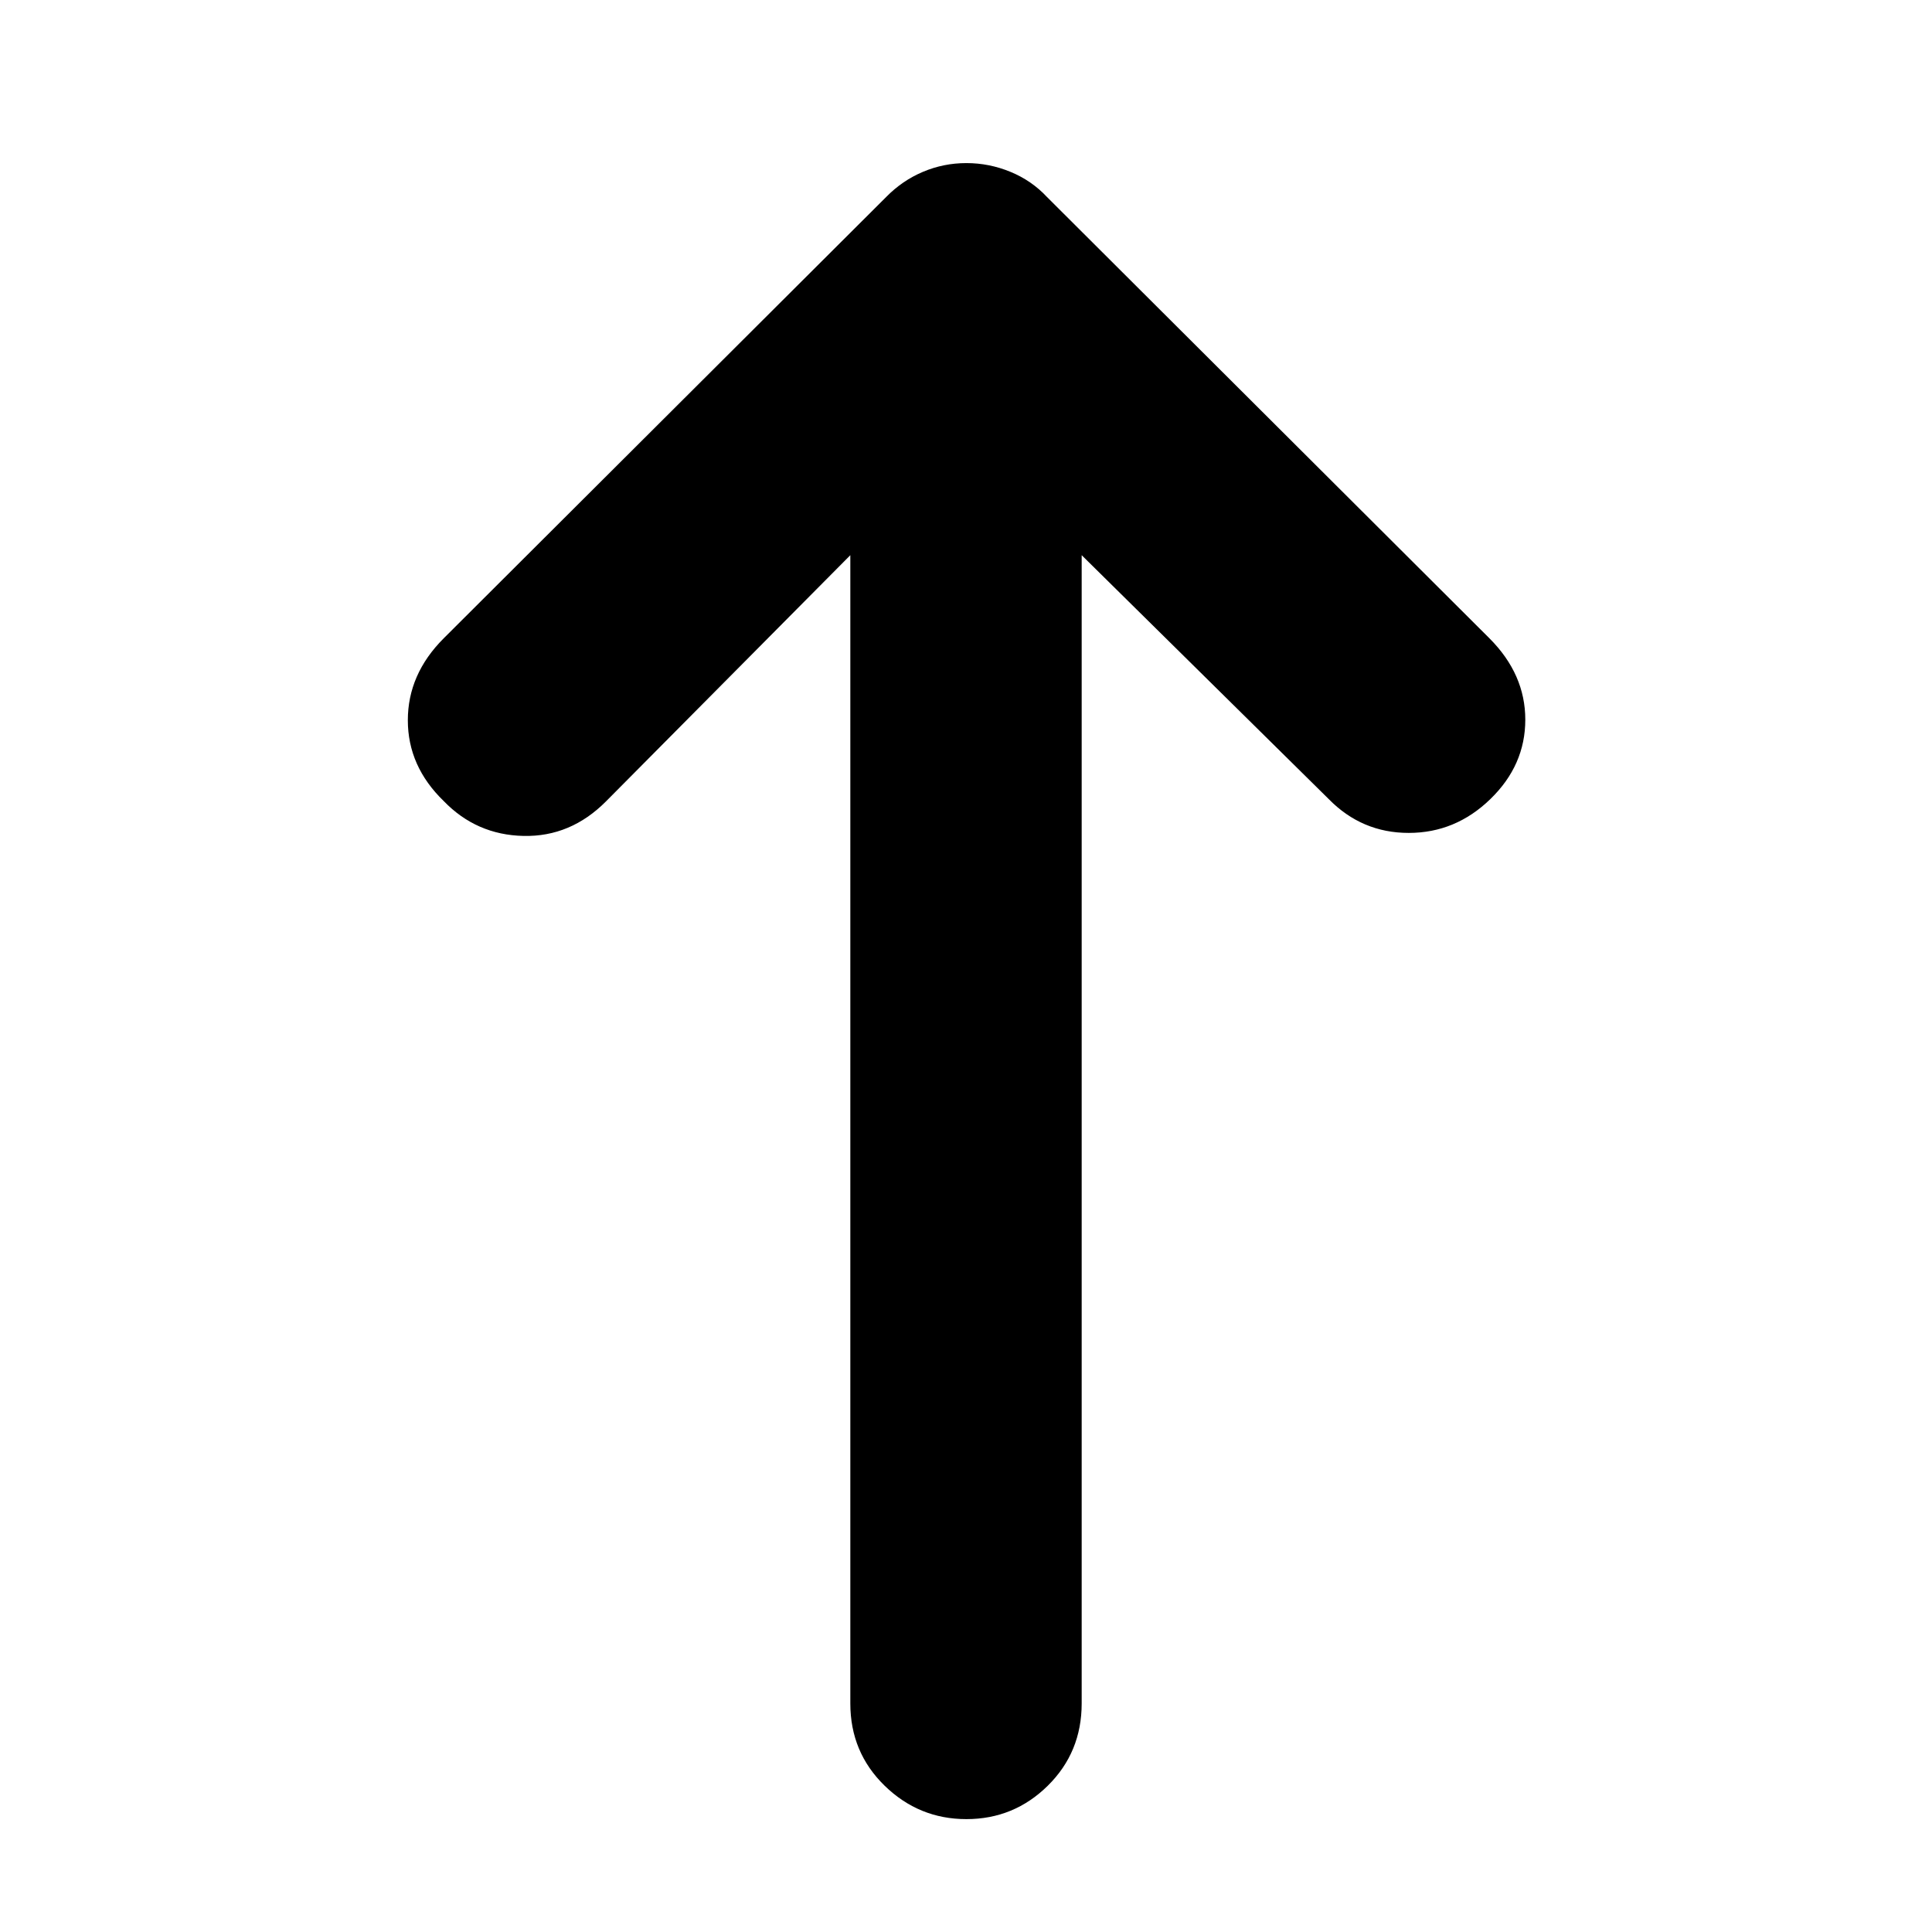 <svg xmlns="http://www.w3.org/2000/svg" height="20" viewBox="0 -960 960 960" width="20"><path d="M480.21-56.09q-23.6 0-40.65-16.61-17.04-16.61-17.04-40.87v-570.56L301.08-561.76q-17.56 17.63-40.95 17.13-23.39-.5-39.65-17.33-17.83-17.26-17.83-40.15 0-22.89 17.83-40.72l219.87-219.3q7.96-8.13 18.24-12.48 10.28-4.35 21.61-4.35t21.89 4.35q10.56 4.35 18.13 12.48l219.87 219.3q17.82 17.83 17.82 40.44t-17.34 39.43q-17.31 16.83-40.58 16.83-23.28 0-39.77-16.83L537.48-684.13v570.56q0 24.26-16.83 40.87-16.84 16.61-40.44 16.61Z"/></svg>